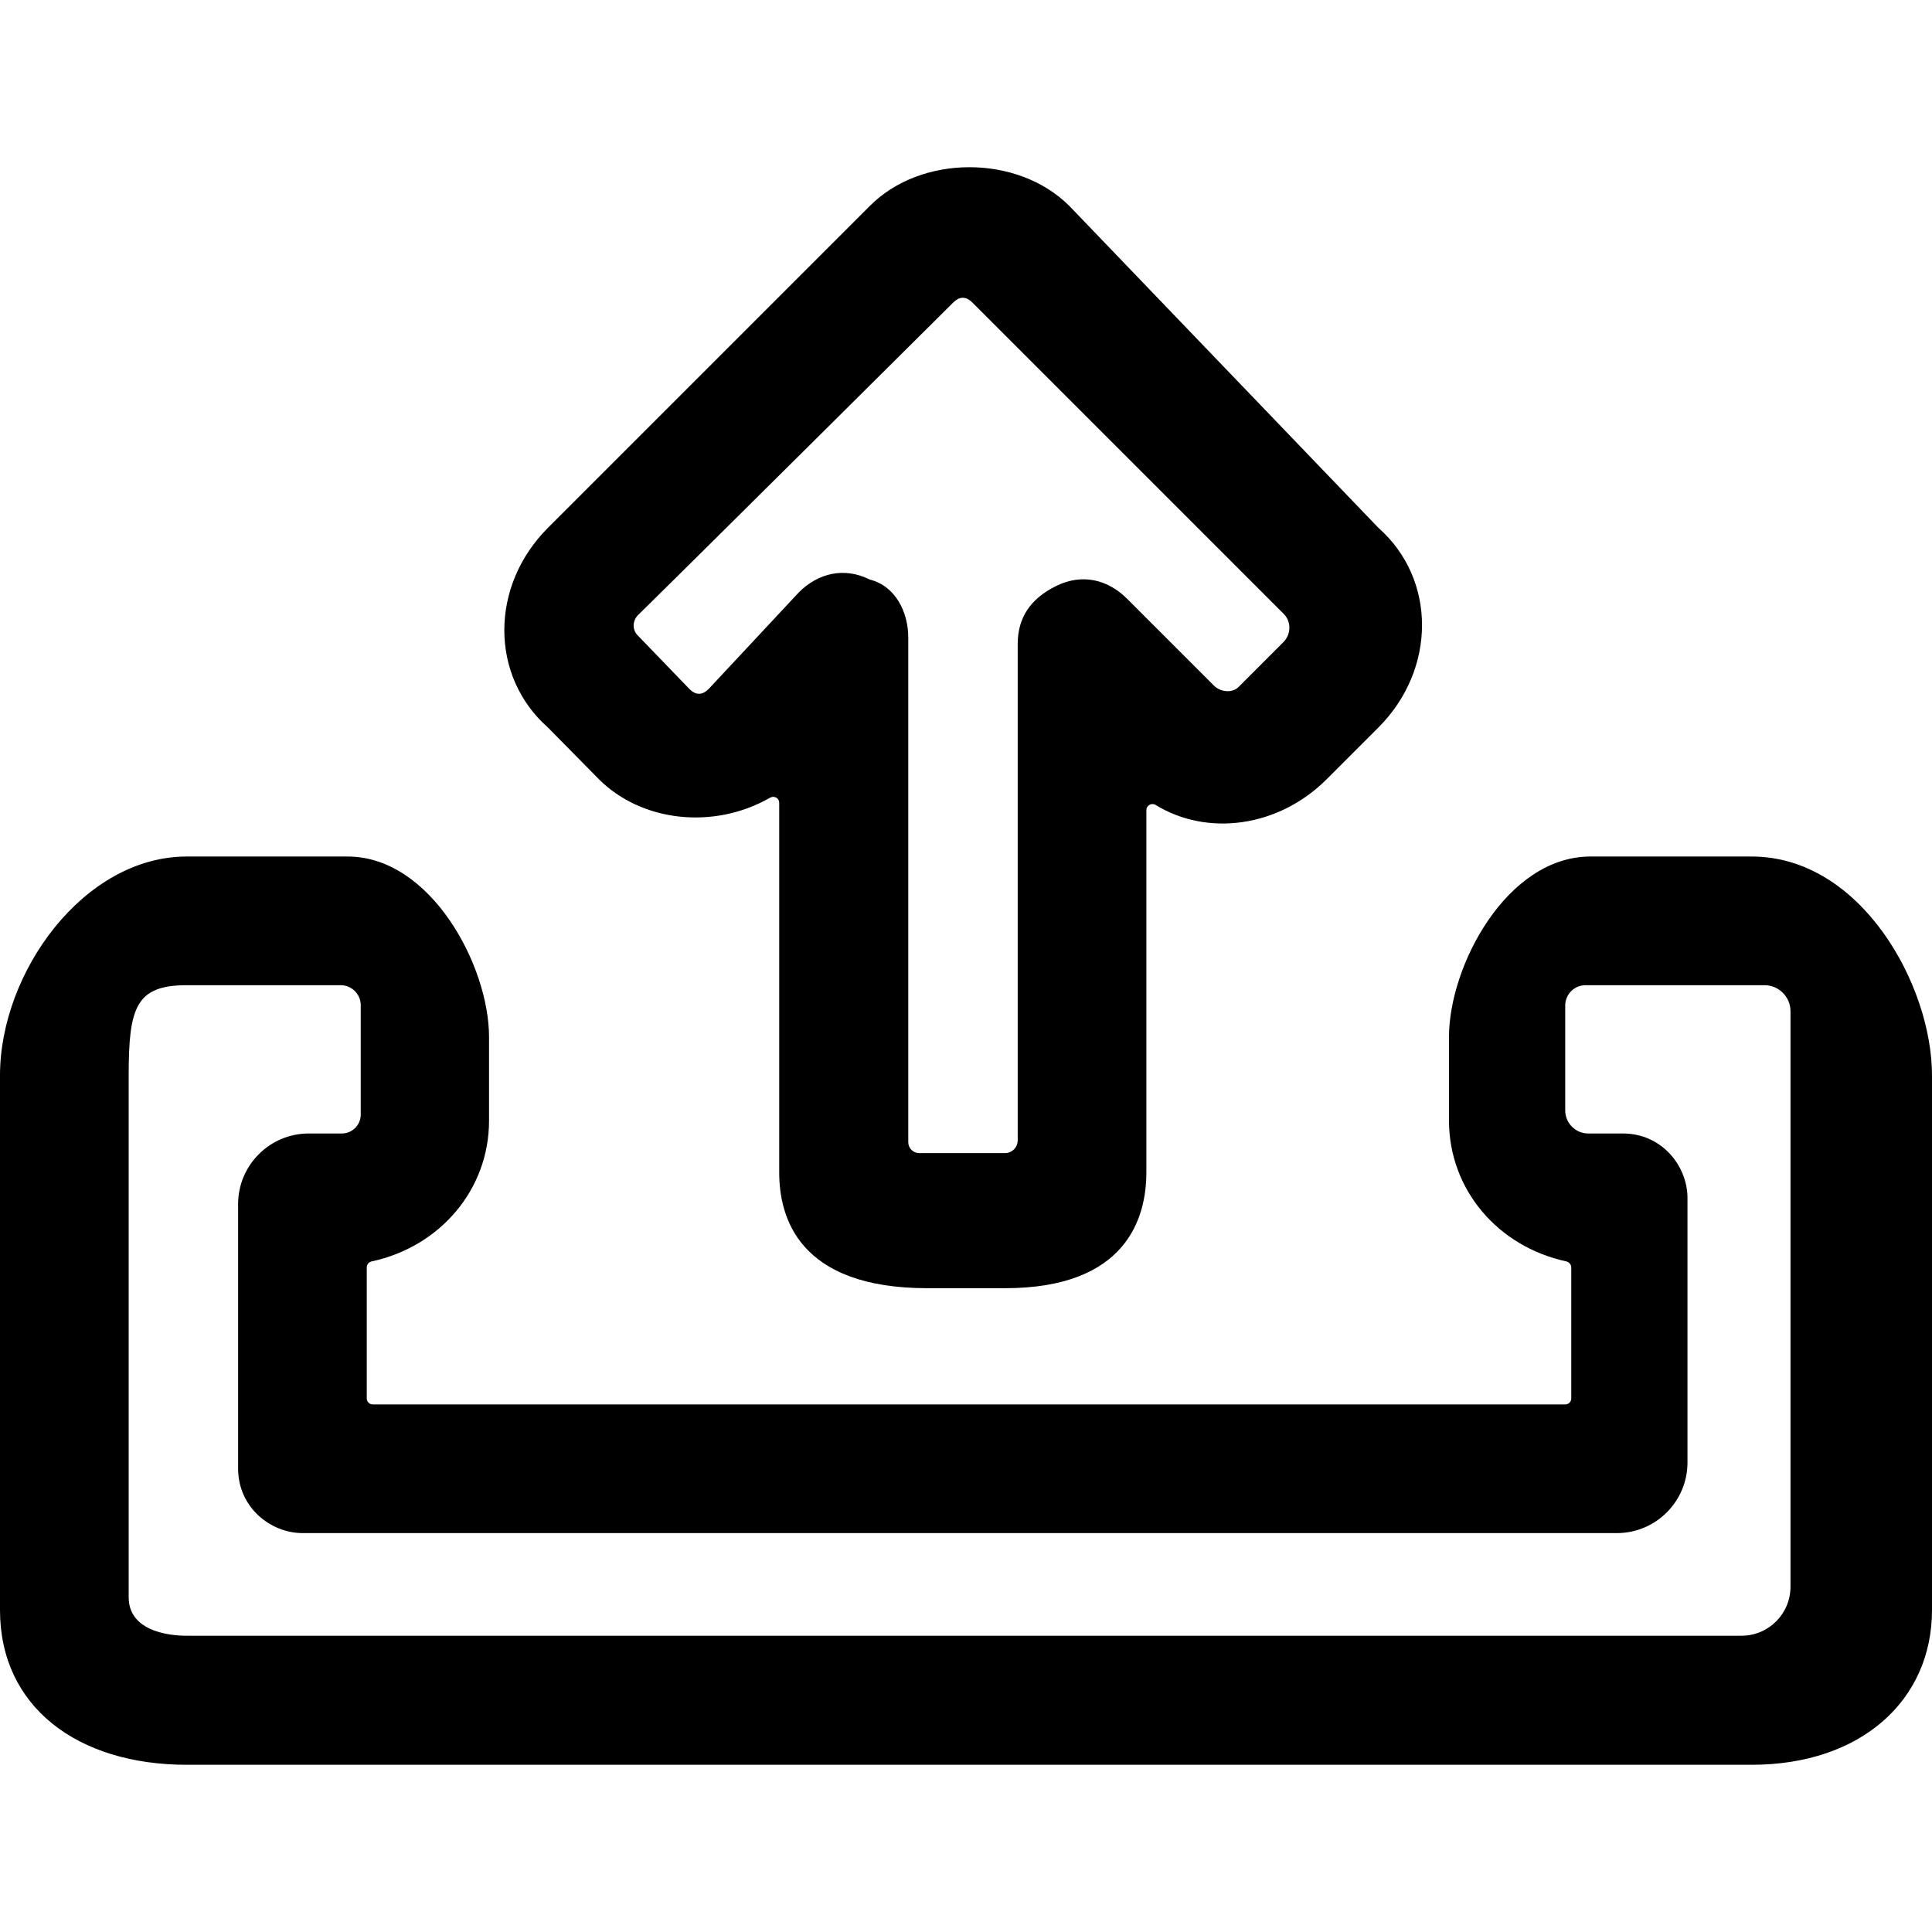 <svg xmlns="http://www.w3.org/2000/svg" viewBox="0 0 512 512"><path d="M464.2 226.987h-42.7c-22.2 0-37.5 29-37.5 47.8v22.2c0 18.3 13 33.4 31.1 37.3.7.2 1.3.8 1.3 1.6v34.7c0 .9-.7 1.6-1.6 1.6h-316c-.9 0-1.6-.7-1.6-1.6v-34.7c0-.8.5-1.4 1.3-1.6 18.1-3.9 31.1-19 31.1-37.3v-22.2c0-18.8-15.4-47.8-37.5-47.8H49.5c-27.3 0-49.5 30.7-49.5 58v141.7c0 25.6 20.5 41 49.5 41h414.7c29 0 47.8-17.1 47.8-41v-141.7c0-23.9-18.8-58-47.8-58zm10.3 58v135.5c0 7.2-5.8 13-13 13h-412c-1.7 0-15.4 0-15.4-10.2v-138.3c0-18 1.9-23.9 15.4-23.9h40.8c2.9 0 5.3 2.4 5.3 5.3v29c0 2.8-2.3 5-5 5h-8.8c-10.3 0-18.7 8.4-18.7 18.7v70.1c0 10.2 8.5 17.1 17.1 17.1h348.3c10.3 0 18.7-8.4 18.7-18.7v-70.1c0-8.5-6.8-17.1-17.1-17.1h-9.2c-3.4 0-6.1-2.8-6.1-6.1v-27.8c0-3 2.4-5.4 5.4-5.4h47.4c3.8 0 6.9 3.1 6.9 6.9v17z"/><path d="m365.3 139.887-81.9-85.3c-13.7-13.7-39.3-13.7-52.9 0l-85.3 85.3c-15.4 15.4-15.4 39.3 0 52.9l13.5 13.7c11.3 11.3 30.4 13.5 45.4 4.9 1.1-.6 2.4.1 2.4 1.4v97.9c0 11.9 5.1 30.7 39.3 30.7h20.5c32.4 0 37.5-18.8 37.5-30.7v-96c0-1.2 1.3-2 2.4-1.4 13.6 8.4 32.5 6.1 45.4-6.8l13.7-13.7c15.4-15.4 15.4-39.3 0-52.9zm-25.1 30.2-12 12c-1.7 1.7-4.9 1.3-6.6-.5l-22.9-22.9c-5.1-5.1-11.9-6.8-18.8-3.4s-10.2 8.5-10.2 15.4v131.5c0 1.9-1.5 3.4-3.4 3.4h-22.7c-1.6 0-2.9-1.3-2.9-2.9v-133.7c0-6.8-3.4-13.7-10.2-15.4-6.8-3.4-13.7-1.7-18.8 3.4l-23.9 25.6c-1.7 1.7-3.4 1.7-5.1 0l-13.7-14.2c-1.5-1.5-1.4-3.9.1-5.4 14.7-14.4 83.5-82.8 83.5-82.8 1.7-1.7 3.4-1.7 5.1 0l82.5 82.5c2 2.001 2 5.3 0 7.4z"/></svg>
